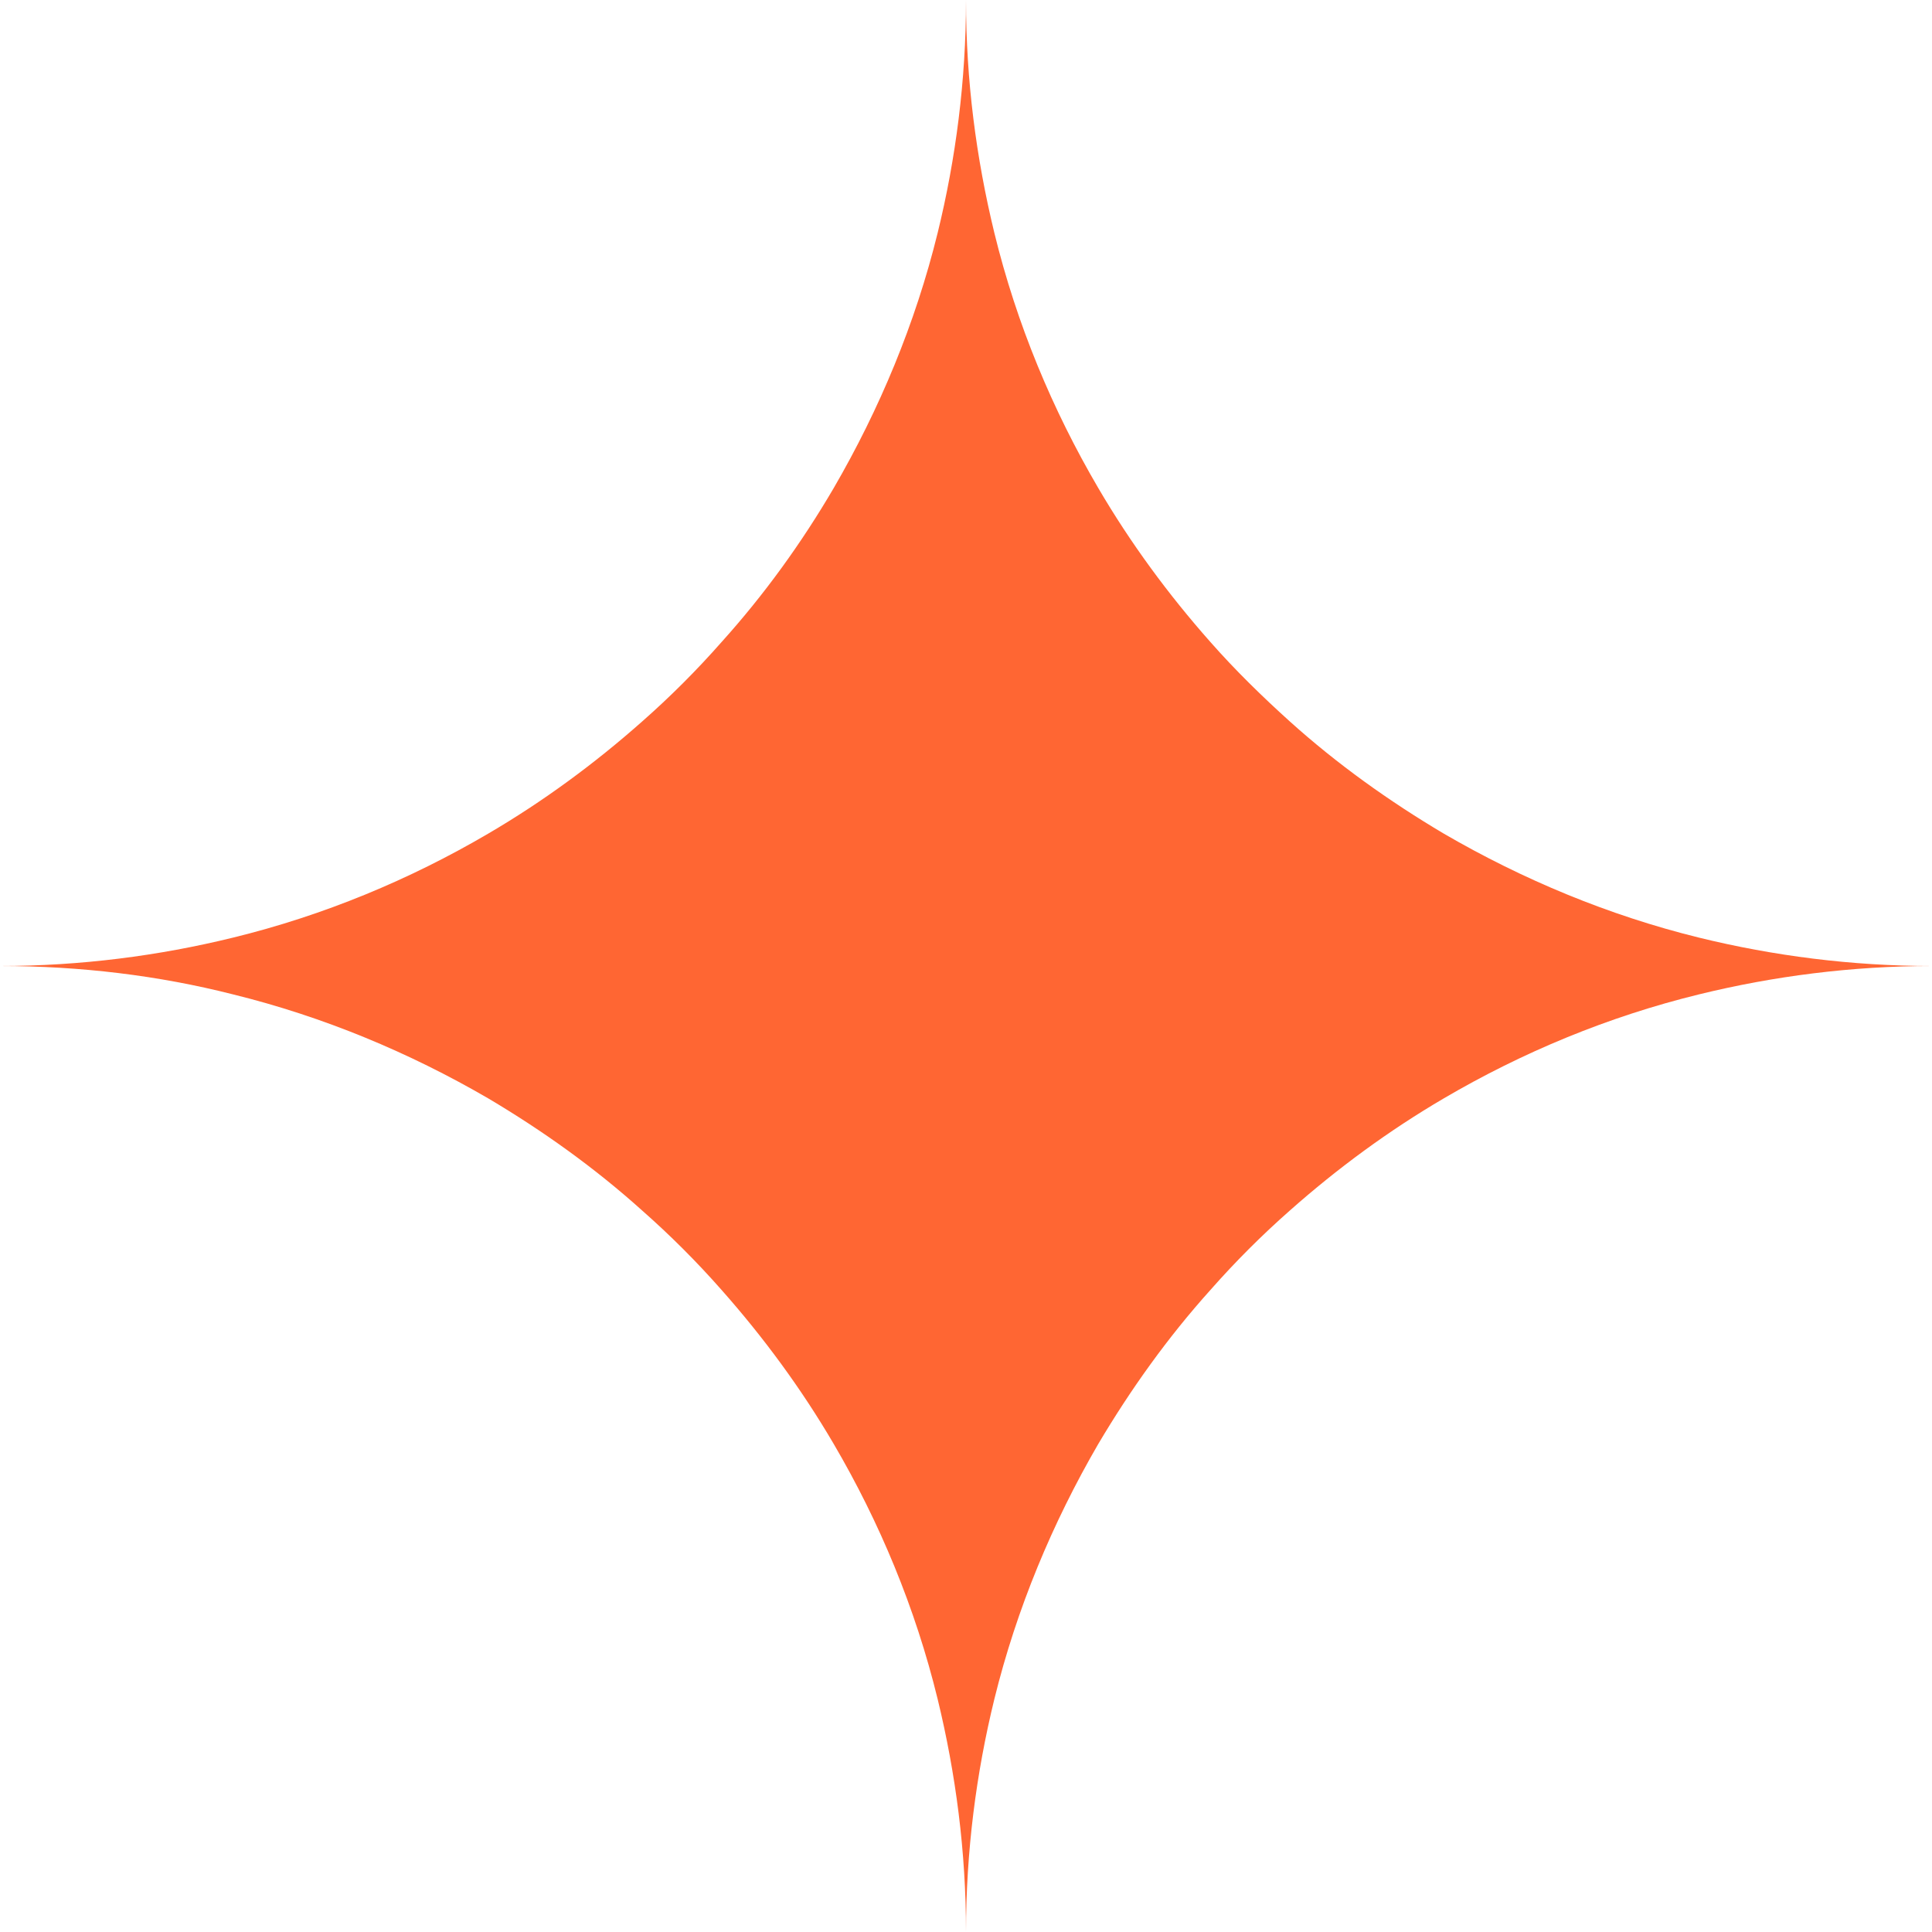 <svg width="40" height="40" viewBox="0 0 40 40" fill="none" xmlns="http://www.w3.org/2000/svg">
<path d="M35.178 19.413C33.305 18.952 31.53 18.211 29.895 17.261C28.763 16.59 27.687 15.821 26.709 14.941C26.136 14.424 25.576 13.878 25.059 13.291C24.193 12.313 23.41 11.251 22.739 10.105C21.789 8.484 21.048 6.709 20.587 4.822C20.21 3.27 20 1.663 20 0C20 1.663 19.79 3.284 19.413 4.822C18.952 6.695 18.211 8.47 17.261 10.105C16.59 11.251 15.821 12.313 14.941 13.291C14.424 13.878 13.878 14.424 13.291 14.941C12.313 15.807 11.251 16.59 10.105 17.261C8.484 18.211 6.709 18.952 4.822 19.413C3.284 19.79 1.663 20 0 20C1.663 20 3.284 20.196 4.822 20.587C6.695 21.048 8.47 21.789 10.105 22.739C11.237 23.41 12.313 24.179 13.291 25.059C13.878 25.576 14.424 26.122 14.941 26.709C15.807 27.687 16.59 28.749 17.261 29.895C18.211 31.516 18.952 33.291 19.413 35.178C19.79 36.73 20 38.337 20 40C20 38.337 20.21 36.716 20.587 35.178C21.048 33.305 21.789 31.53 22.739 29.895C23.41 28.763 24.179 27.687 25.059 26.709C25.576 26.122 26.122 25.576 26.709 25.059C27.687 24.193 28.749 23.41 29.895 22.739C31.516 21.789 33.291 21.048 35.178 20.587C36.716 20.21 38.337 20 40 20C38.337 20 36.716 19.79 35.178 19.413Z" fill="#FF6633"/>
</svg>
